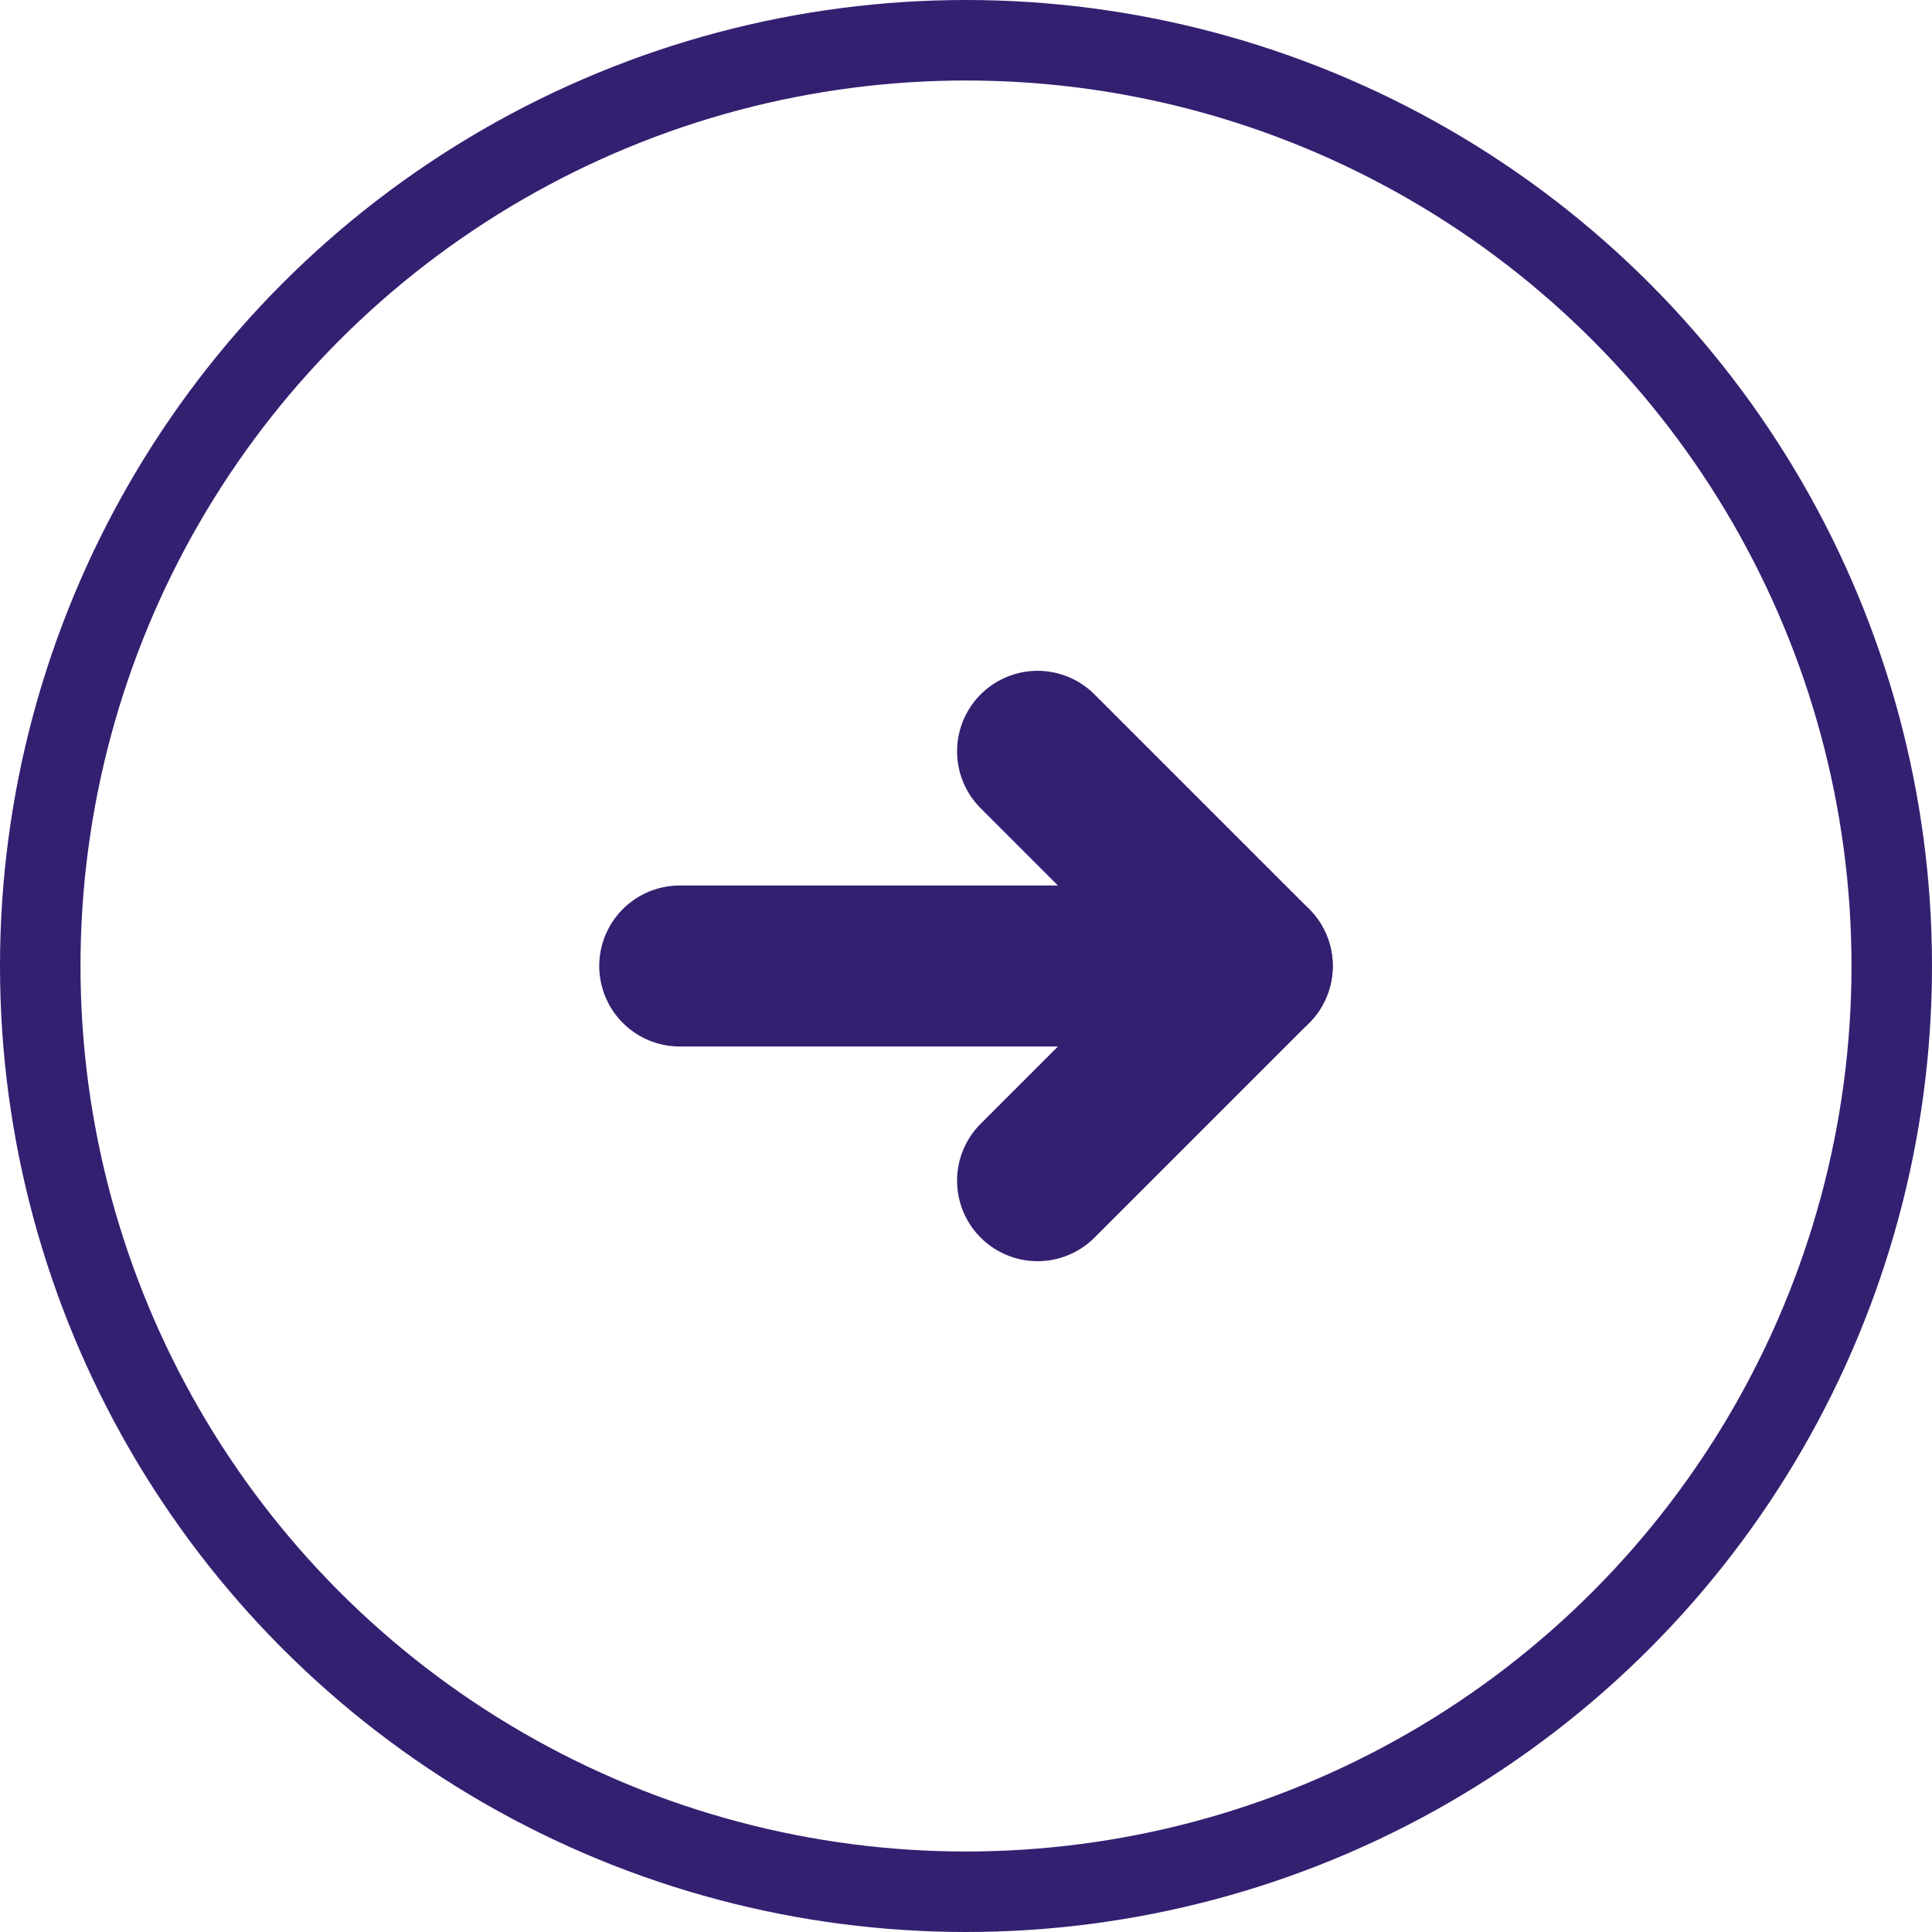 <?xml version="1.0" encoding="UTF-8"?>
<svg width="24px" height="24px" viewBox="0 0 24 24" version="1.1" xmlns="http://www.w3.org/2000/svg" xmlns:xlink="http://www.w3.org/1999/xlink">
    <title>Forward Right Purple</title>
    <g id="Forward-Right-Purple" stroke="none" stroke-width="1" fill="none" fill-rule="evenodd">
        <g id="Group-2" stroke="#342071">
            <circle id="Oval" cx="12" cy="12" r="11.5"></circle>
            <g id="Group" transform="translate(8, 8.889)" stroke-linecap="round" stroke-width="2">
                <line x1="0.444" y1="3.111" x2="6.667" y2="3.111" id="Line-2"></line>
                <line x1="4.889" y1="0.444" x2="7.556" y2="3.111" id="Line-2"></line>
                <line x1="4.889" y1="5.778" x2="7.556" y2="3.111" id="Line-2"></line>
            </g>
        </g>
    </g>
</svg>
